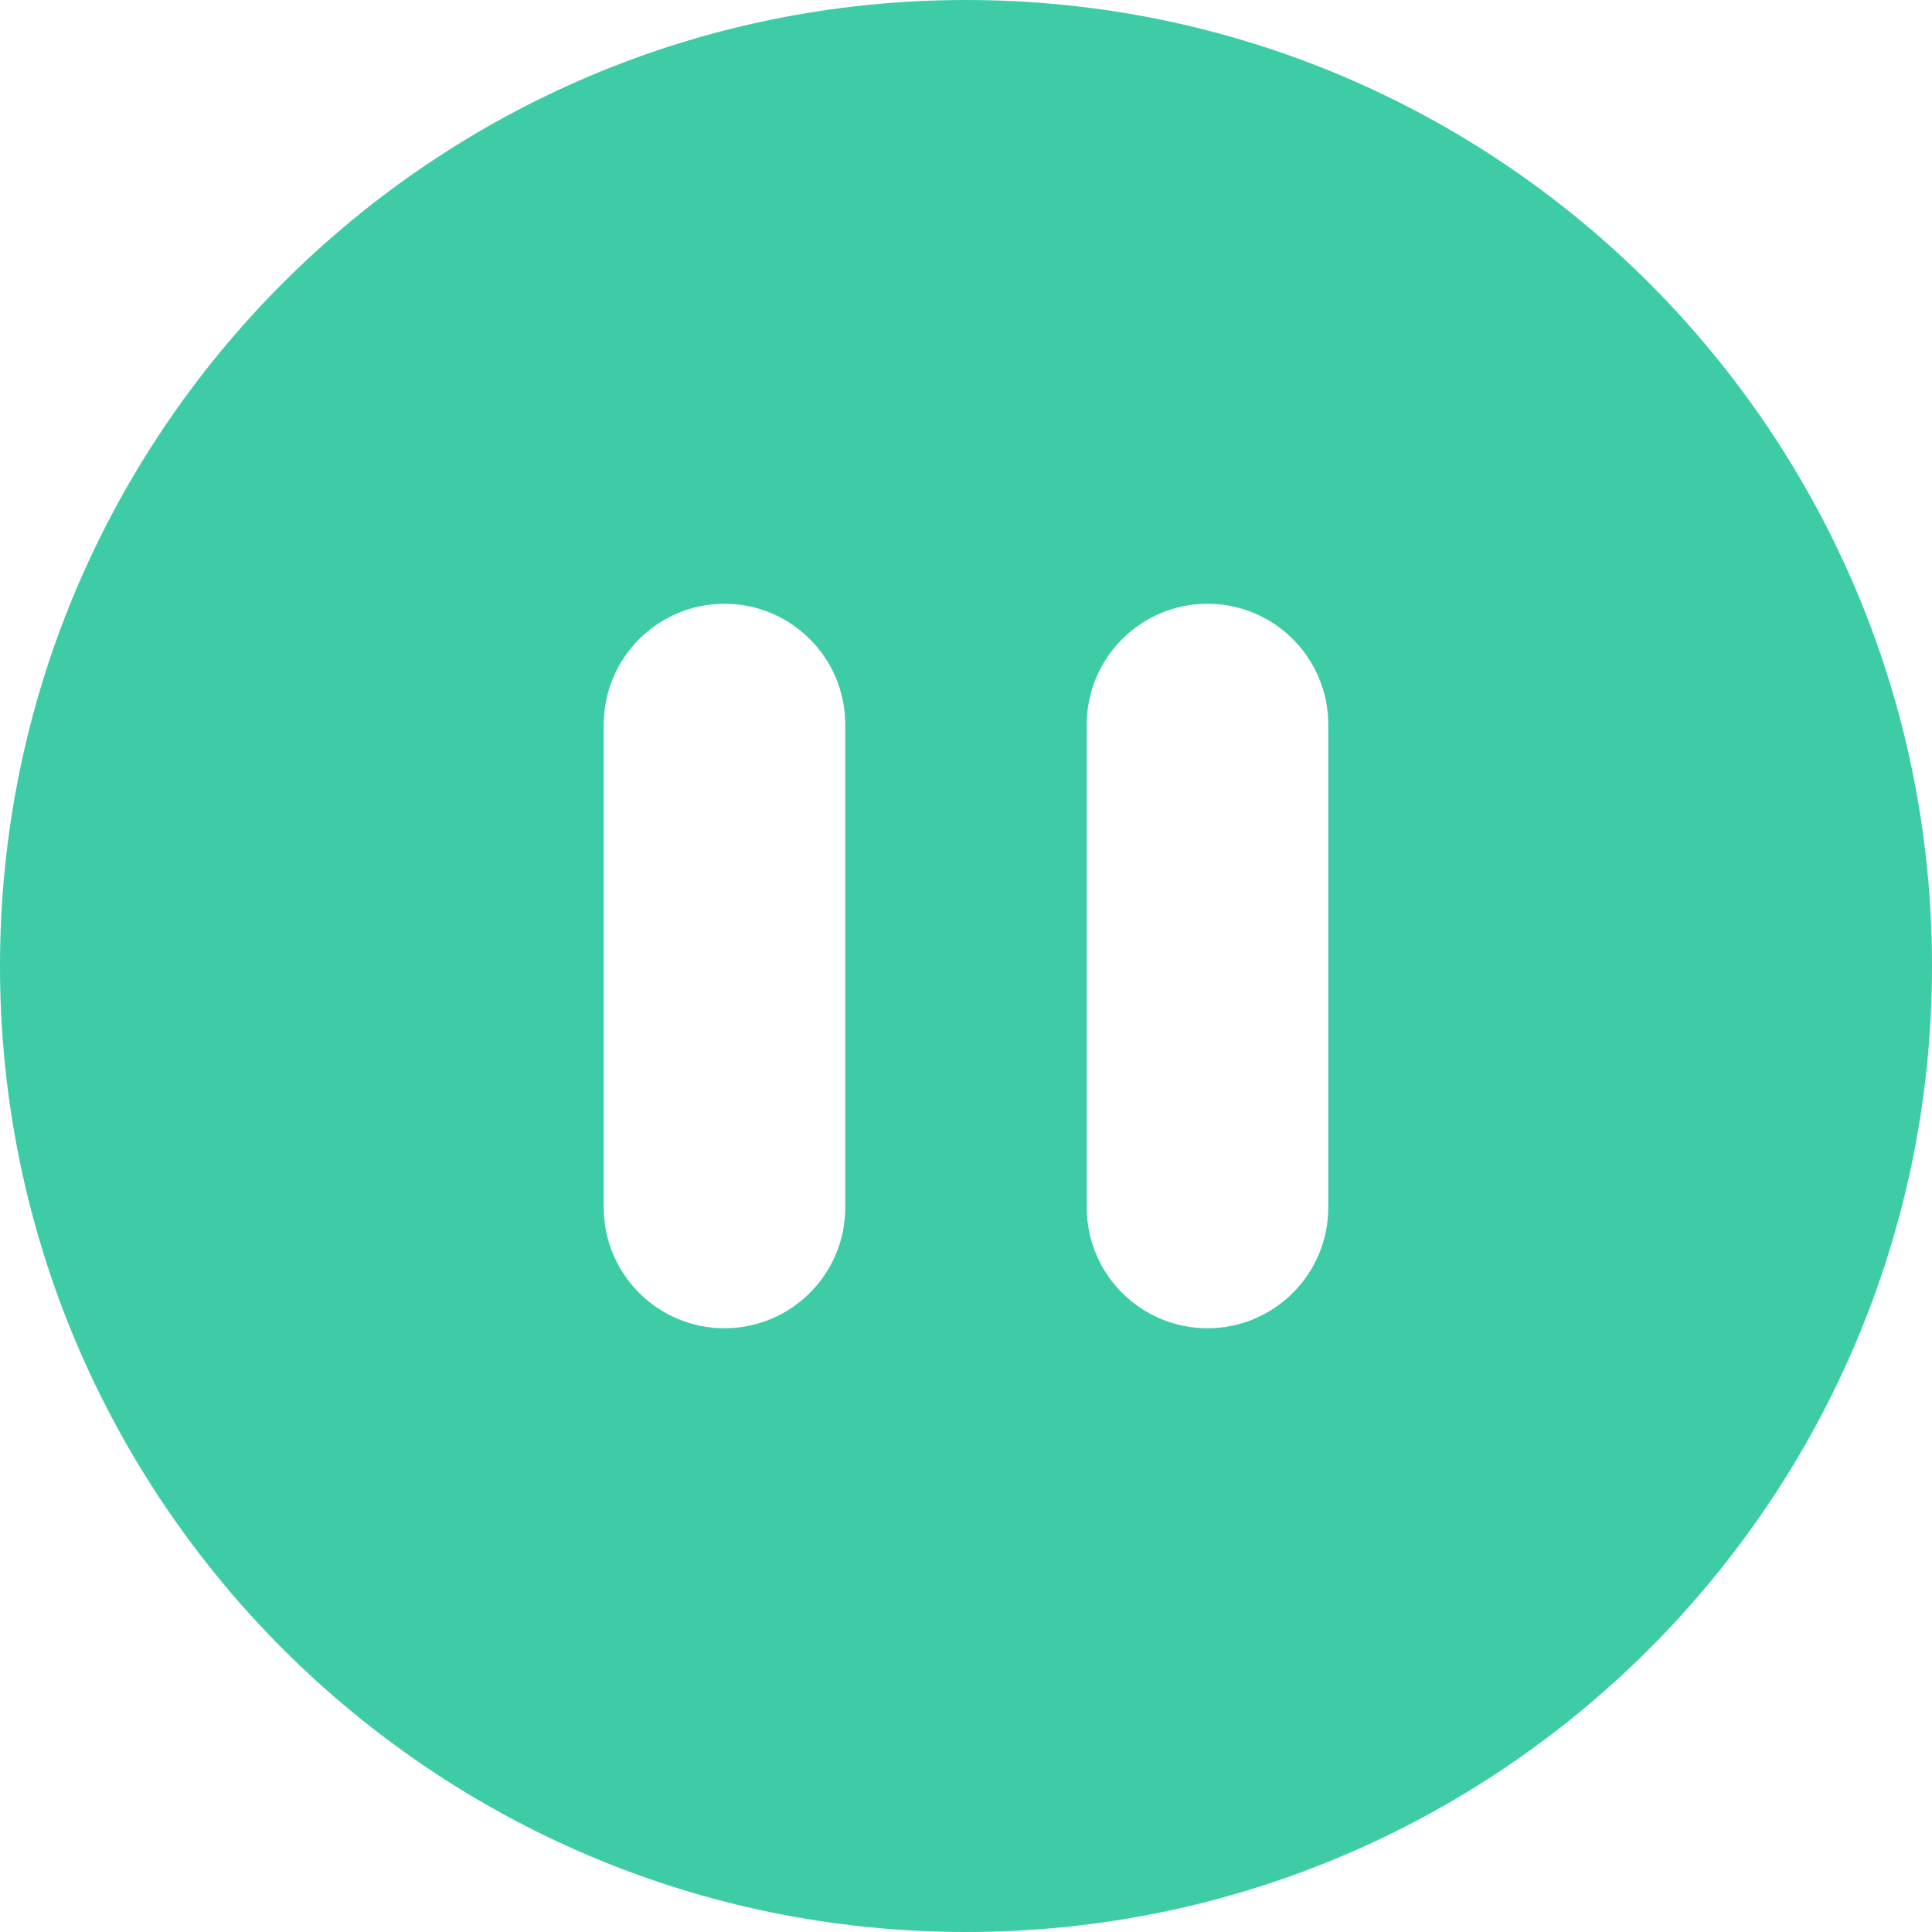 <?xml version="1.0" encoding="UTF-8"?>
<svg width="16px" height="16px" viewBox="0 0 16 16" version="1.1" xmlns="http://www.w3.org/2000/svg" xmlns:xlink="http://www.w3.org/1999/xlink">
    <!-- Generator: Sketch 54.1 (76490) - https://sketchapp.com -->
    <title>等待</title>
    <desc>Created with Sketch.</desc>
    <g id="等待" stroke="none" stroke-width="1" fill="none" fill-rule="evenodd">
        <path d="M8,16 C3.582,16 0,12.418 0,8 C0,3.582 3.582,0 8,0 C12.418,0 16,3.582 16,8 C16,12.418 12.418,16 8,16 Z M6,5 C5.448,5 5,5.448 5,6 L5,10 C5,10.552 5.448,11 6,11 C6.552,11 7,10.552 7,10 L7,6 C7,5.448 6.552,5 6,5 Z M10,5 C9.448,5 9,5.448 9,6 L9,10 C9,10.552 9.448,11 10,11 C10.552,11 11,10.552 11,10 L11,6 C11,5.448 10.552,5 10,5 Z" id="形状" fill="#3DCCA6" fill-rule="nonzero"></path>
    </g>
</svg>